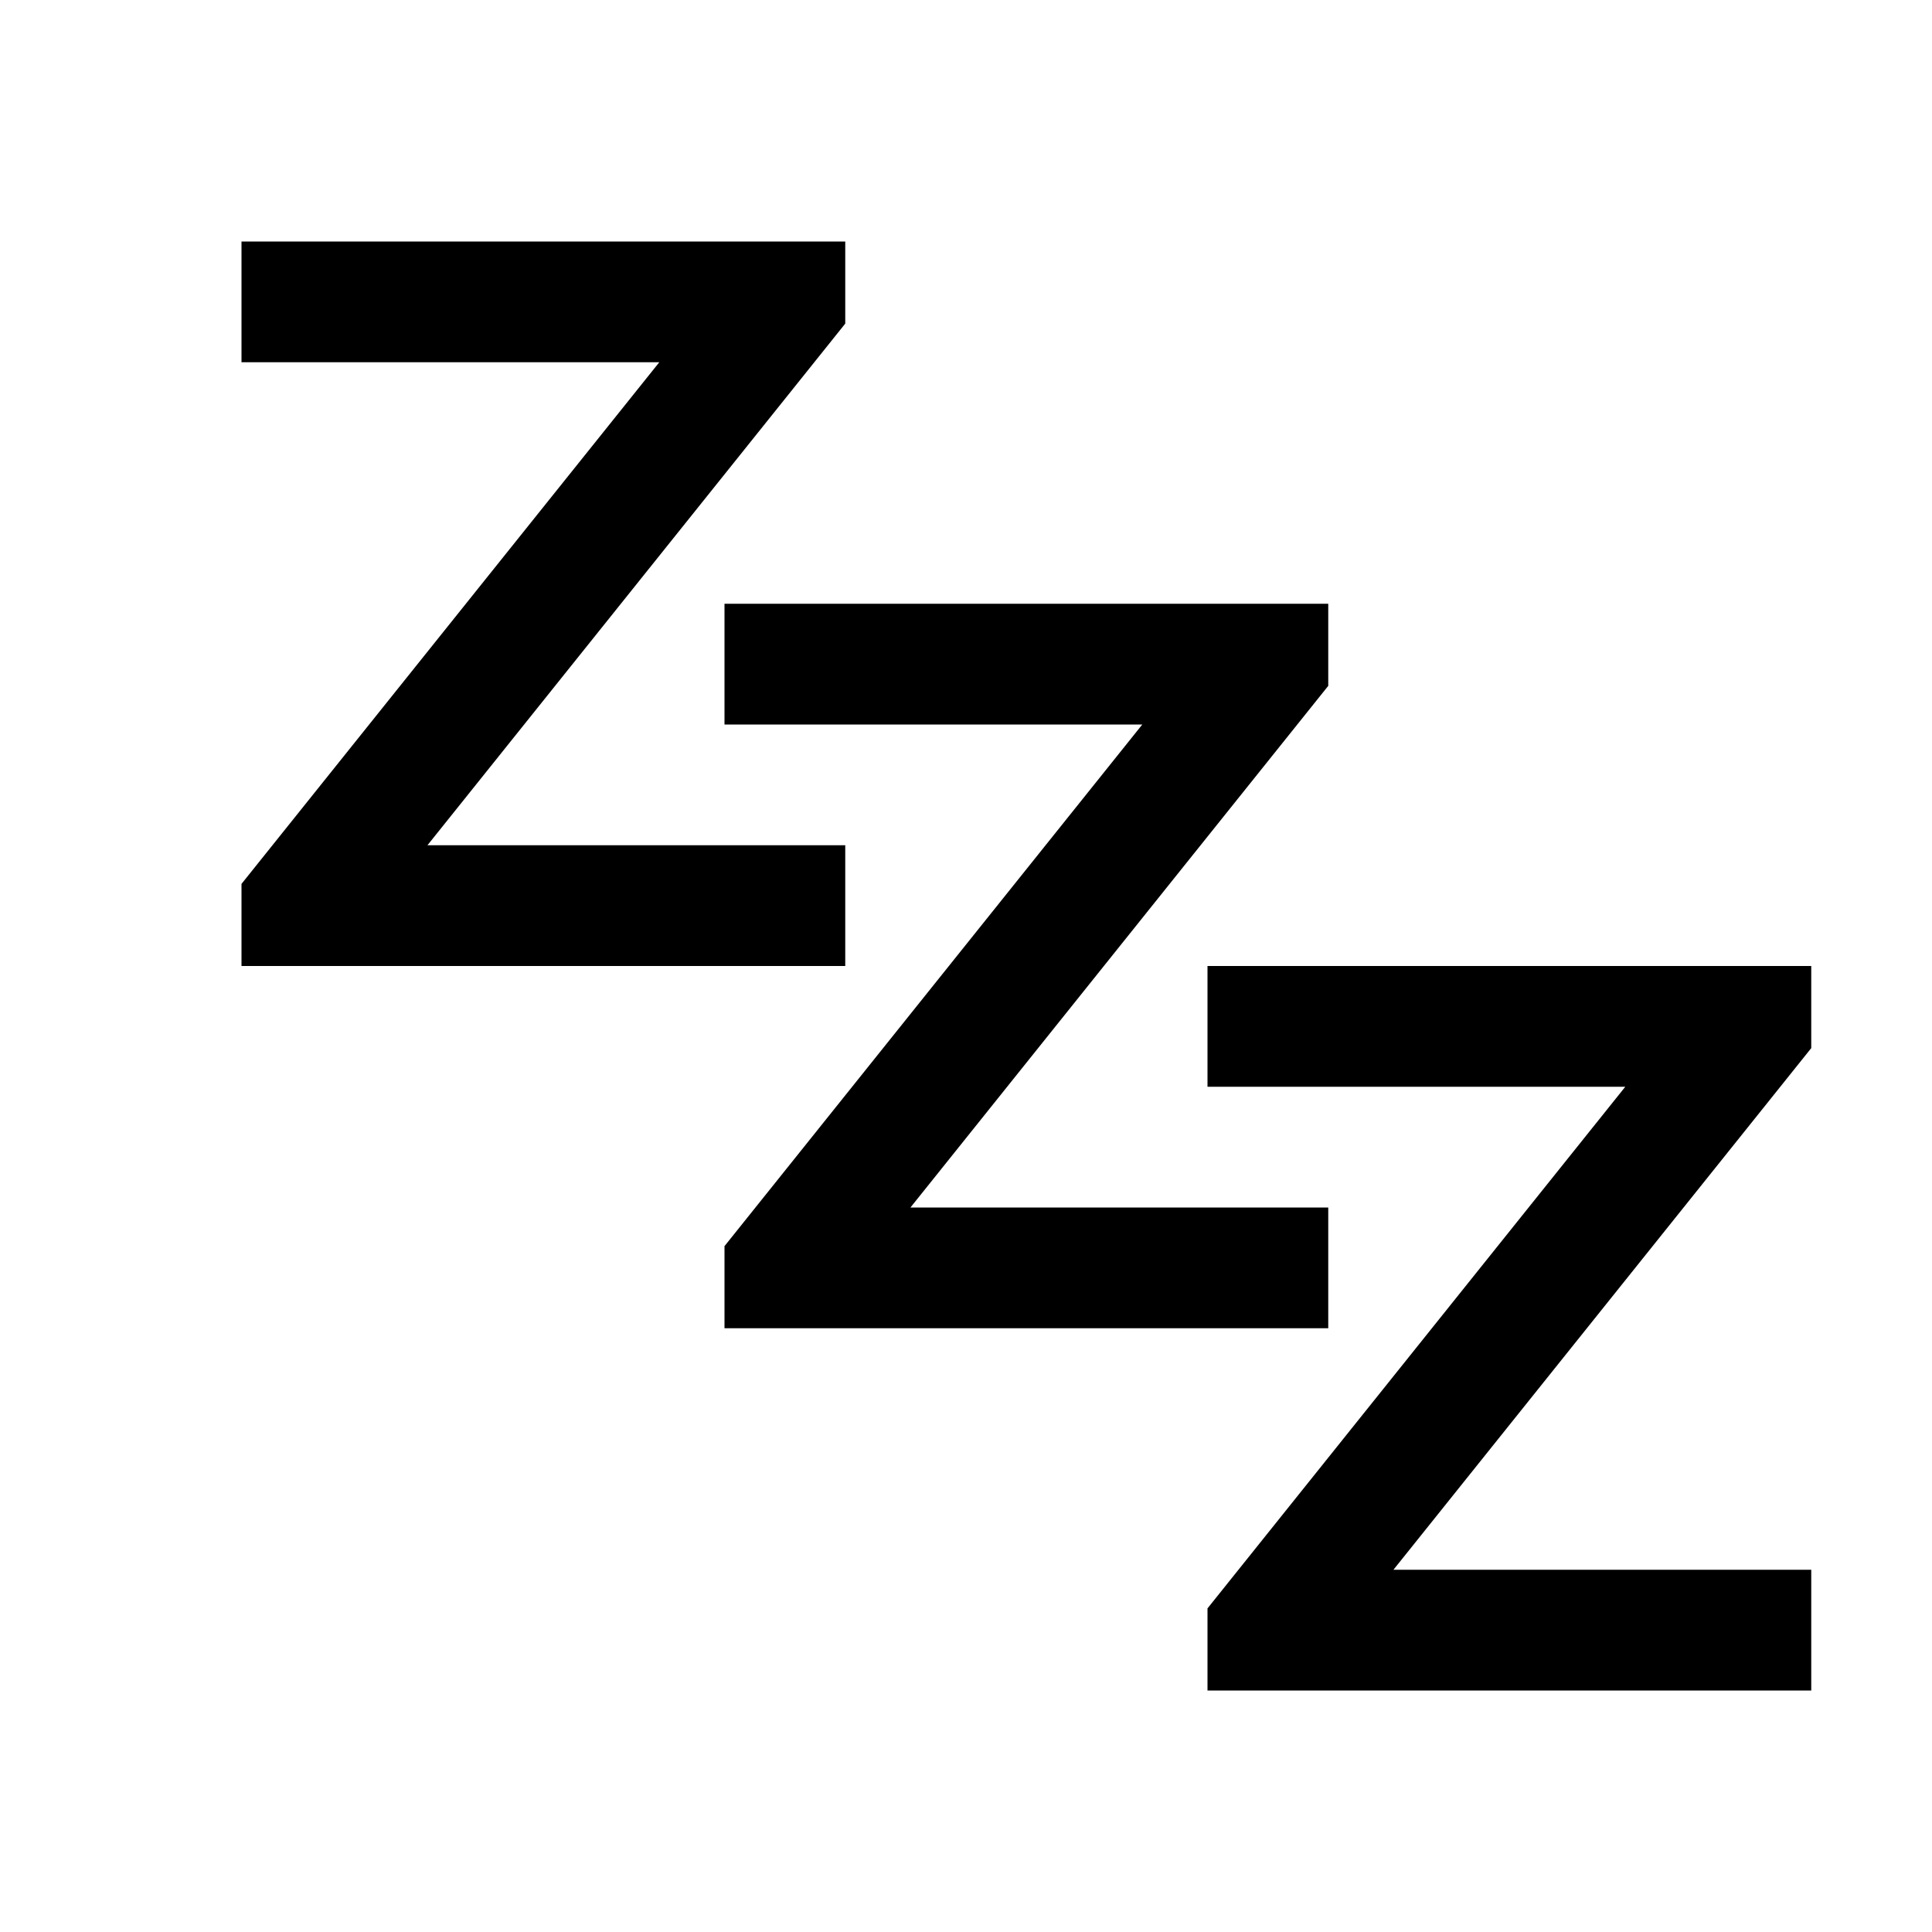 <svg width="16" height="16" xmlns="http://www.w3.org/2000/svg">
 <path d="M2 2v1h3.46L2 7.32V8h5V7H3.54L7 2.68V2z" fill="#000000"/>
 <path d="M6 5v1h3.46L6 10.32V11h5v-1H7.54L11 5.68V5z" fill="#000000"/>
 <path d="M10 8v1h3.46L10 13.32V14h5v-1h-3.46L15 8.68V8z" fill="#000000"/>
</svg>
